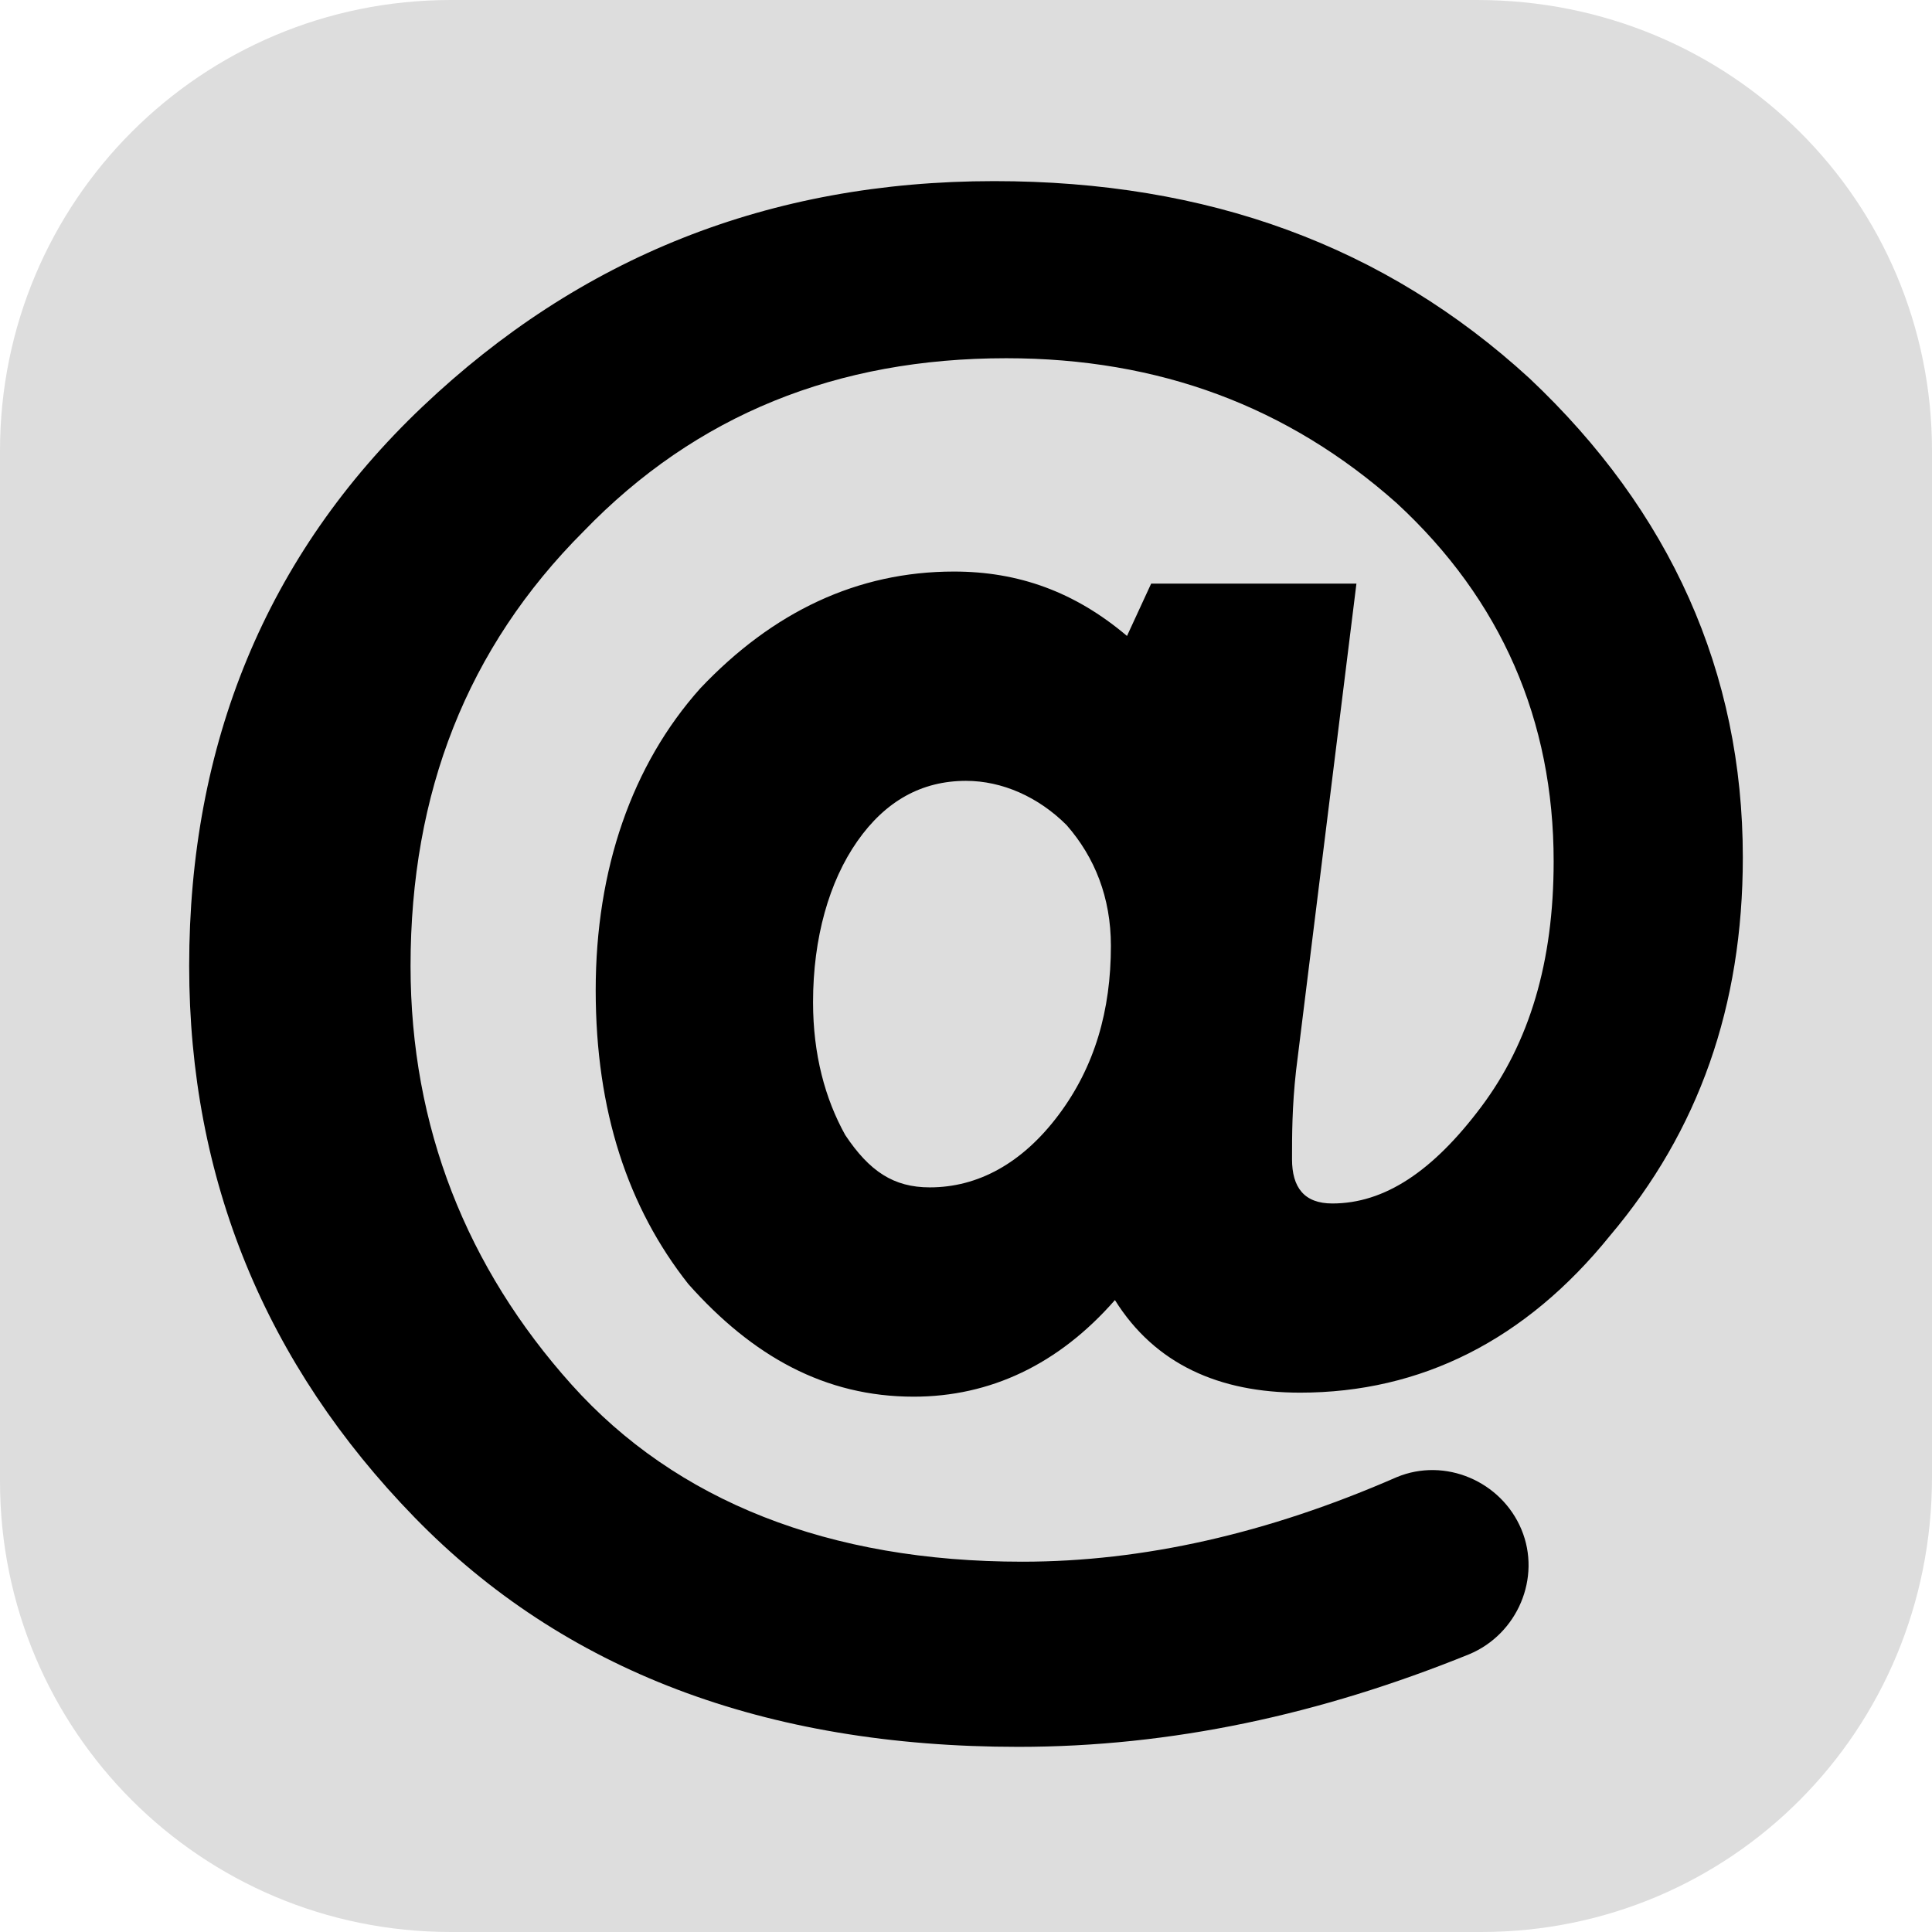 <?xml version="1.0" encoding="utf-8"?>
<!-- Generator: Adobe Illustrator 27.0.1, SVG Export Plug-In . SVG Version: 6.00 Build 0)  -->
<svg version="1.1" id="Layer_1" xmlns="http://www.w3.org/2000/svg" xmlns:xlink="http://www.w3.org/1999/xlink" x="0px" y="0px"
	 viewBox="0 0 48 48" style="enable-background:new 0 0 48 48;" xml:space="preserve">
<style type="text/css">
	.st0{fill:#DDDDDD;}
</style>
<path class="st0" d="M11.2,0h25.5C43,0,48,5,48,11.2v25.5C48,43,43,48,36.8,48H11.2C5,48,0,43,0,36.8V11.2C0,5,5,0,11.2,0z"/>
<g>
	<path d="M38,9.4c-3.6-3.3-8-4.9-13.3-4.9c-5.6,0-10.3,1.9-14.2,5.6C6.6,13.8,4.7,18.5,4.7,24c0,5.3,1.9,9.9,5.6,13.7
		c3.7,3.8,8.7,5.7,15,5.7c3.8,0,7.5-0.8,11.2-2.3c1.2-0.5,1.8-1.9,1.3-3.1c-0.5-1.2-1.9-1.8-3.1-1.3c-3.2,1.4-6.3,2.1-9.3,2.1
		c-4.8,0-8.6-1.5-11.2-4.4c-2.6-2.9-4-6.4-4-10.4c0-4.3,1.4-7.9,4.3-10.8c2.8-2.9,6.3-4.3,10.5-4.3c3.8,0,7,1.2,9.7,3.6
		c2.6,2.4,3.9,5.4,3.9,8.9c0,2.5-0.6,4.5-1.8,6.1c-1.2,1.6-2.4,2.4-3.7,2.4c-0.7,0-1-0.4-1-1.1c0-0.6,0-1.3,0.1-2.2l1.5-12.1h-5.1
		L28,15.8c-1.3-1.1-2.7-1.6-4.3-1.6c-2.4,0-4.5,1-6.3,2.9c-1.7,1.9-2.6,4.5-2.6,7.5c0,3,0.8,5.4,2.3,7.3c1.6,1.8,3.4,2.8,5.6,2.8
		c1.9,0,3.6-0.8,5-2.4c1,1.6,2.6,2.3,4.6,2.3c3,0,5.6-1.3,7.7-3.9c2.2-2.6,3.3-5.7,3.3-9.4C43.3,16.7,41.5,12.7,38,9.4L38,9.4z
		 M26.3,27.7c-0.9,1.2-2,1.8-3.2,1.8c-0.9,0-1.5-0.4-2.1-1.3c-0.5-0.9-0.8-2-0.8-3.3c0-1.6,0.4-3,1.1-4c0.7-1,1.6-1.5,2.7-1.5
		c0.9,0,1.8,0.4,2.5,1.1c0.7,0.8,1.1,1.8,1.1,3C27.6,25.1,27.2,26.5,26.3,27.7L26.3,27.7z M26.3,27.7"/>
</g>
</svg>
